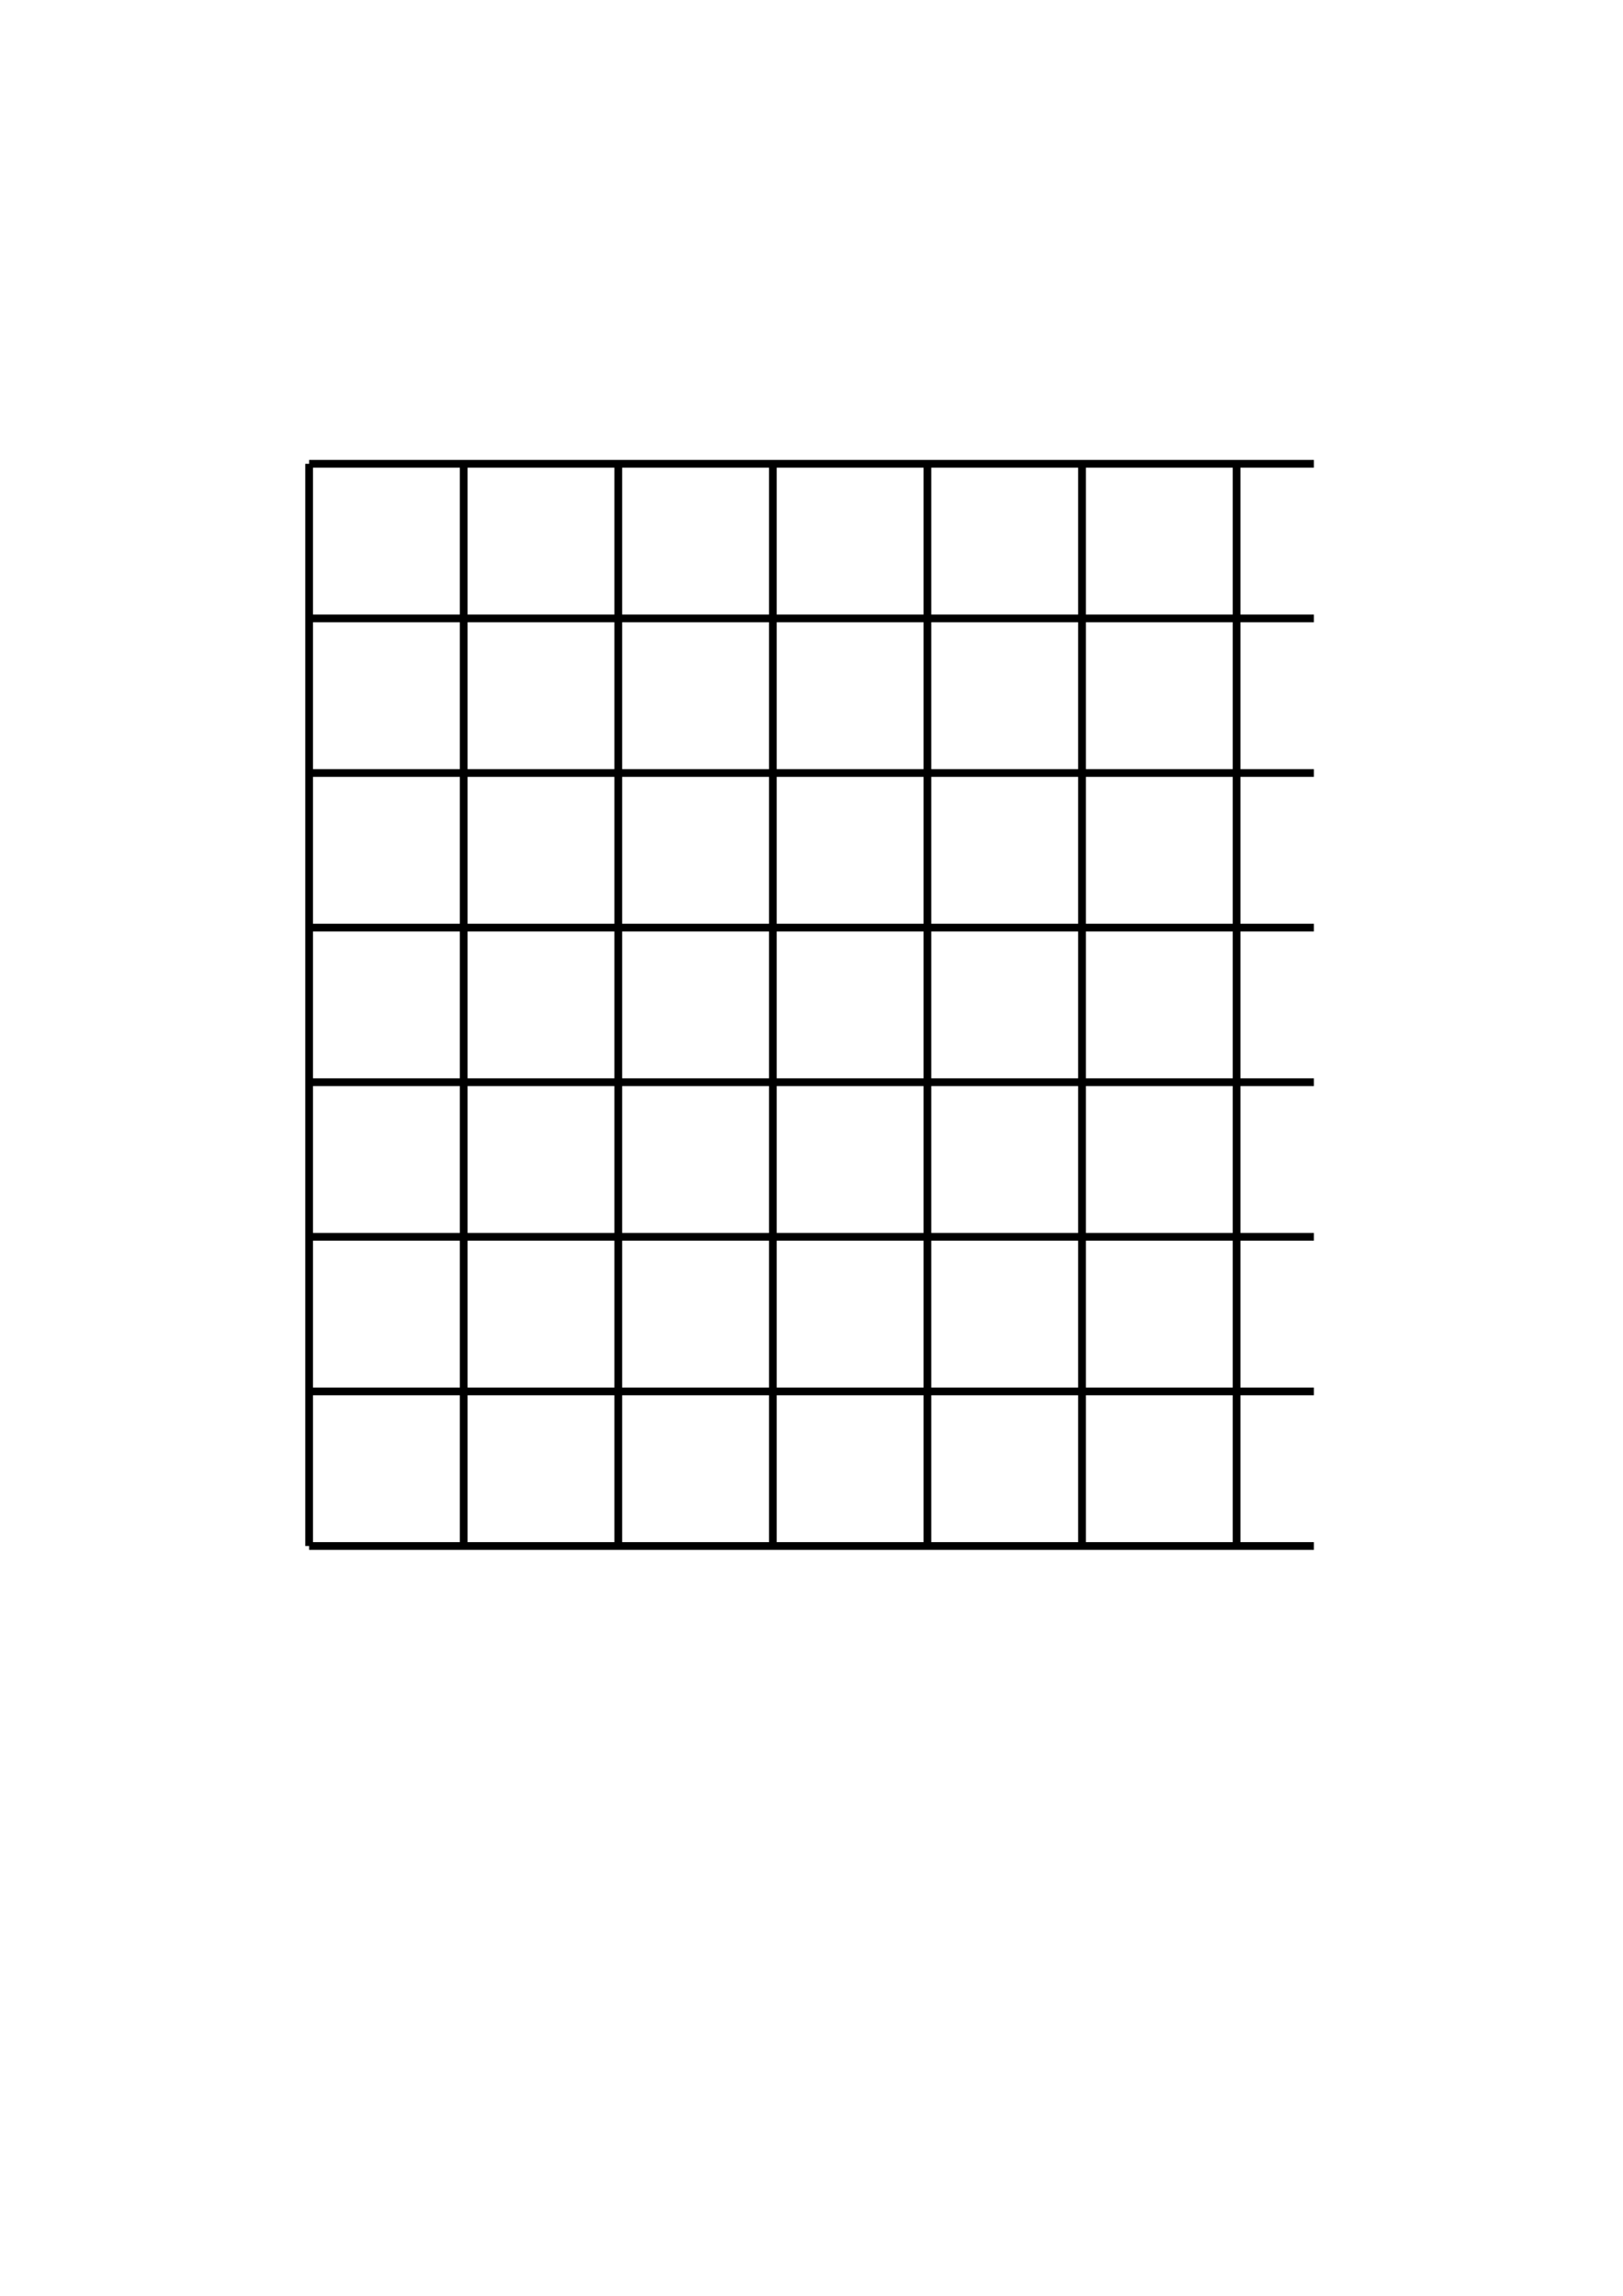 <?xml version="1.0" encoding="UTF-8" standalone="no"?>
<svg xmlns="http://www.w3.org/2000/svg" width="210mm" height="297mm" viewBox="0 0 210 297">
  <path style="fill:none;stroke:#000000;stroke-width:1px;" d="M 40,60 L 170,60 M 40,80 L 170,80 M 40,100 L 170,100 M 40,120 L 170,120 M 40,140 L 170,140 M 40,160 L 170,160 M 40,180 L 170,180 M 40,200 L 170,200 M 40,60 L 40,200 M 60,60 L 60,200 M 80,60 L 80,200 M 100,60 L 100,200 M 120,60 L 120,200 M 140,60 L 140,200 M 160,60 L 160,200 " />
</svg>